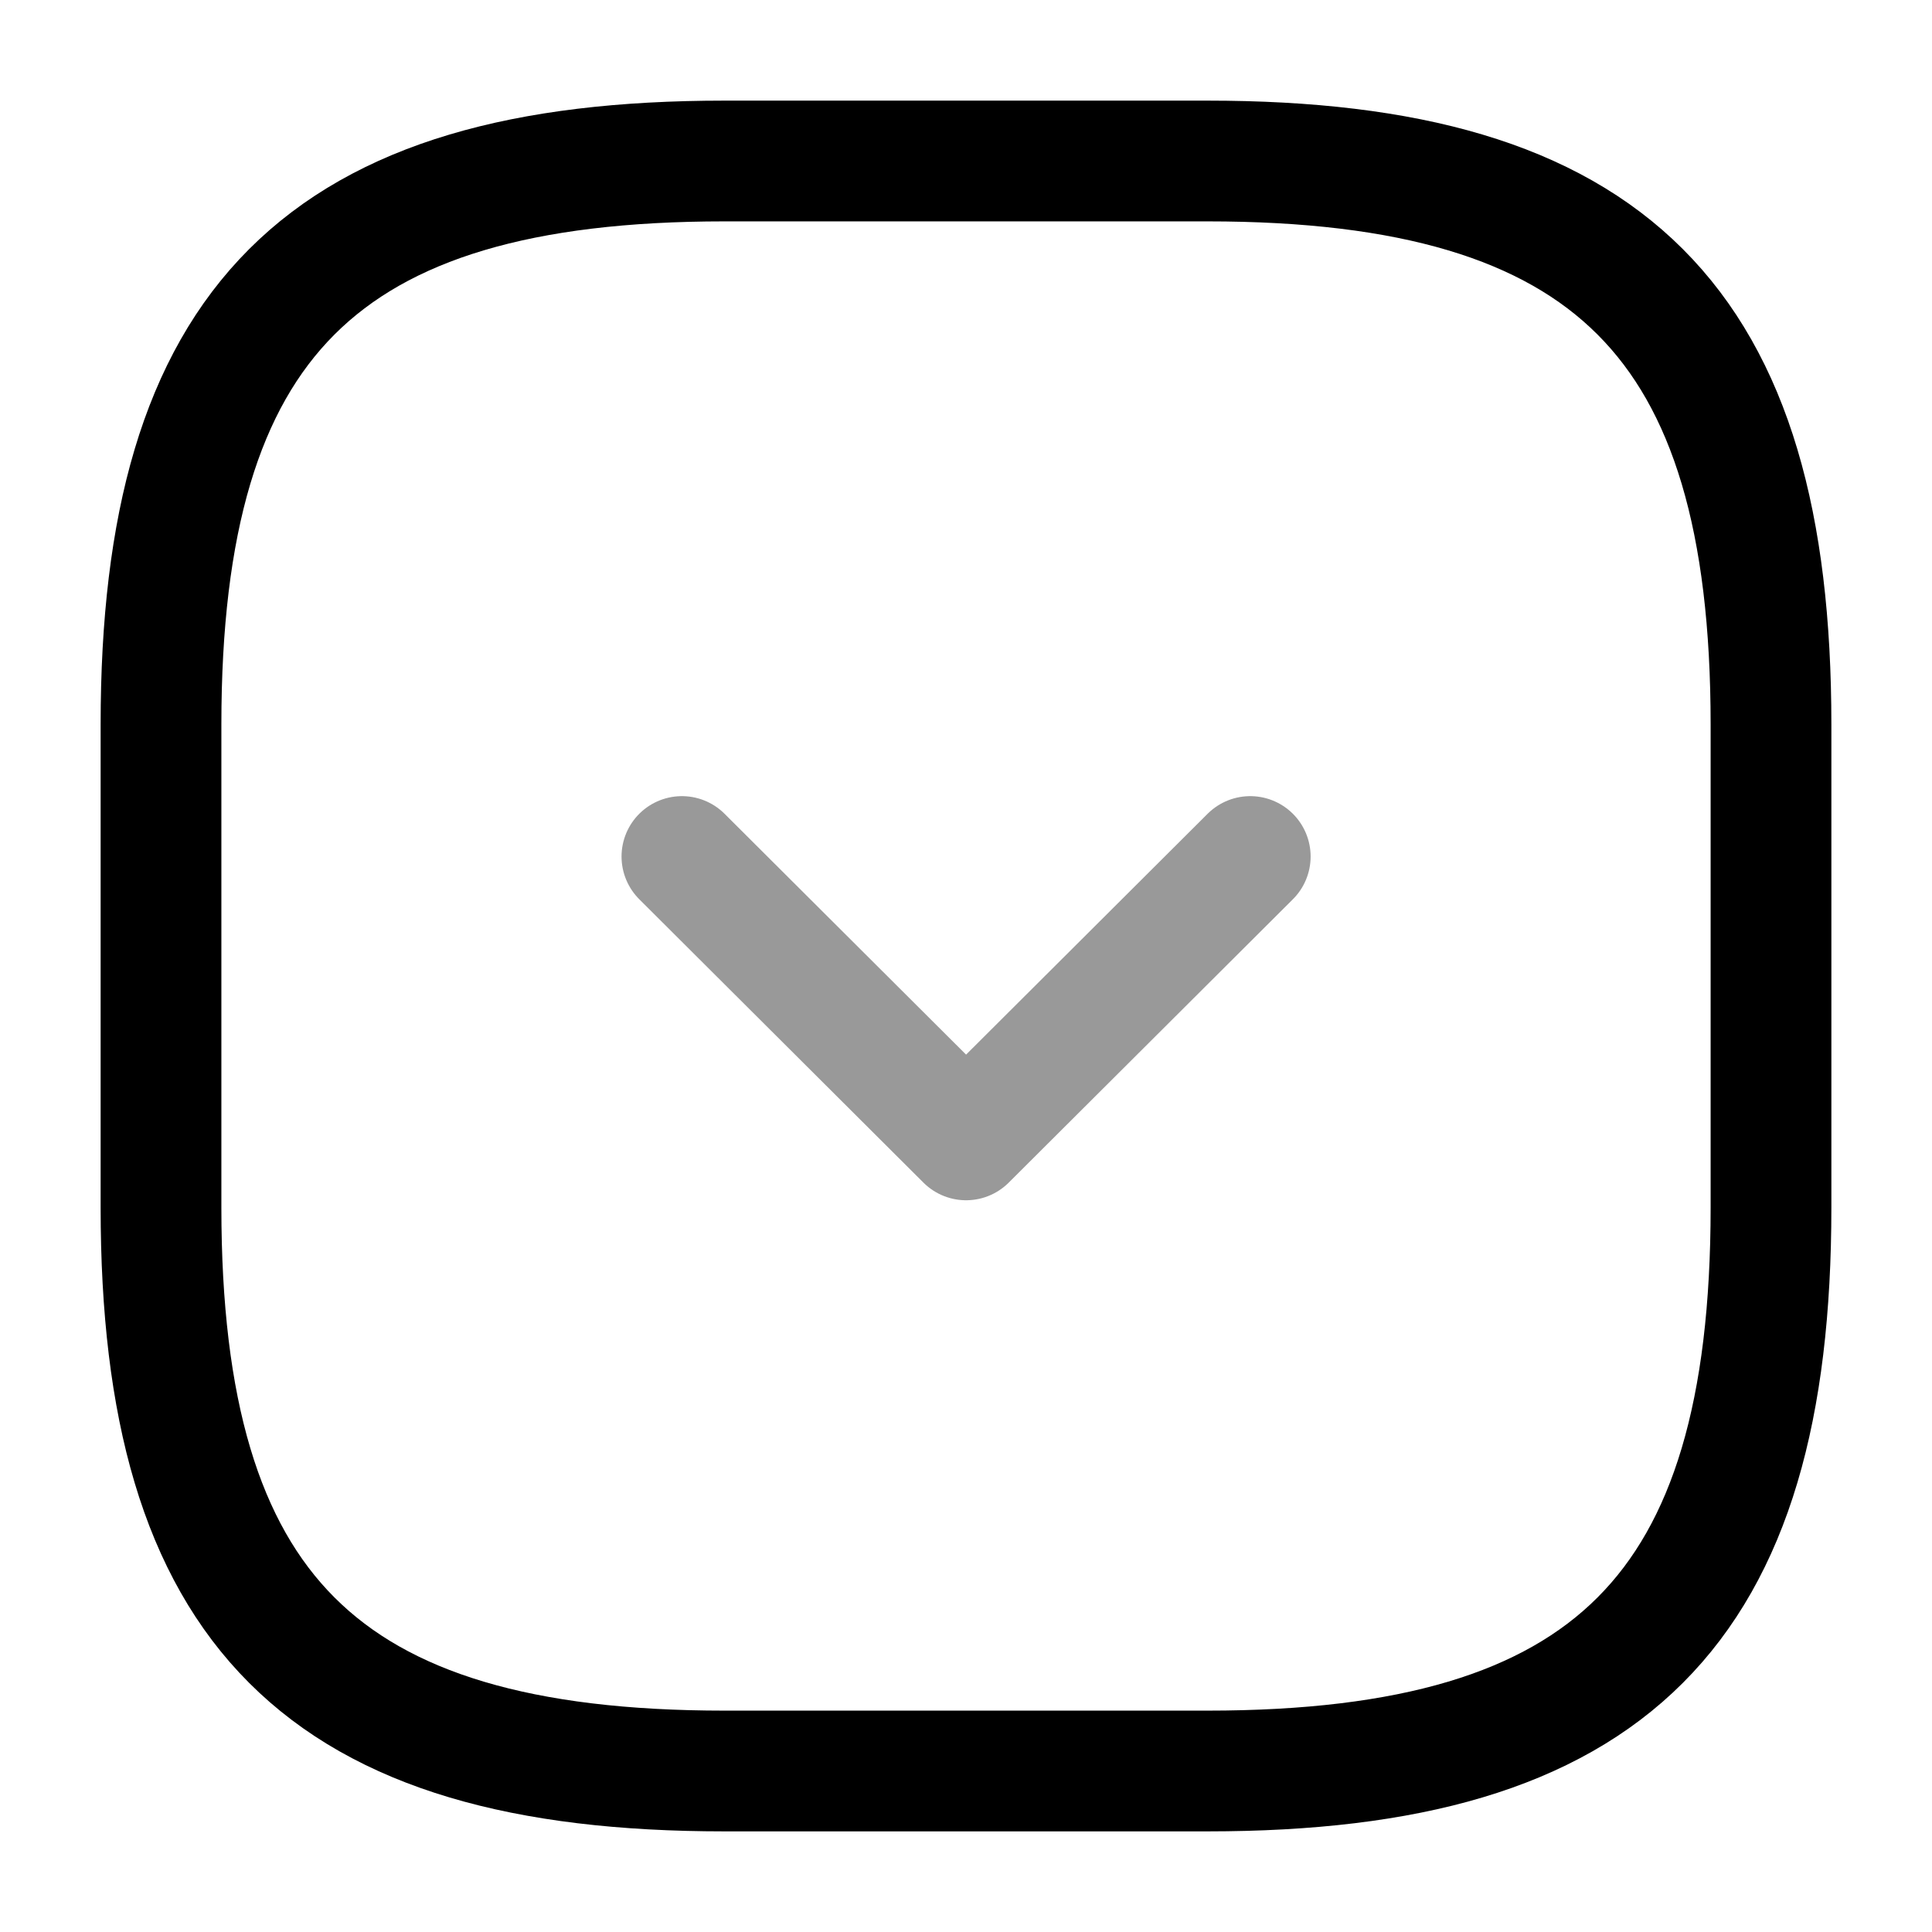 <svg viewBox="0 0 24 24" fill="none">
<path d="M9 22H15C20 22 22 20 22 15V9C22 4 20 2 15 2H9C4 2 2 4 2 9V15C2 20 4 22 9 22Z" stroke="currentColor" stroke-width="1.5" stroke-linecap="round" stroke-linejoin="round"></path>
<path opacity="0.4" d="M8.471 10.64L12.001 14.16L15.531 10.64" stroke="currentColor" stroke-width="1.5" stroke-linecap="round" stroke-linejoin="round"></path>
</svg>
